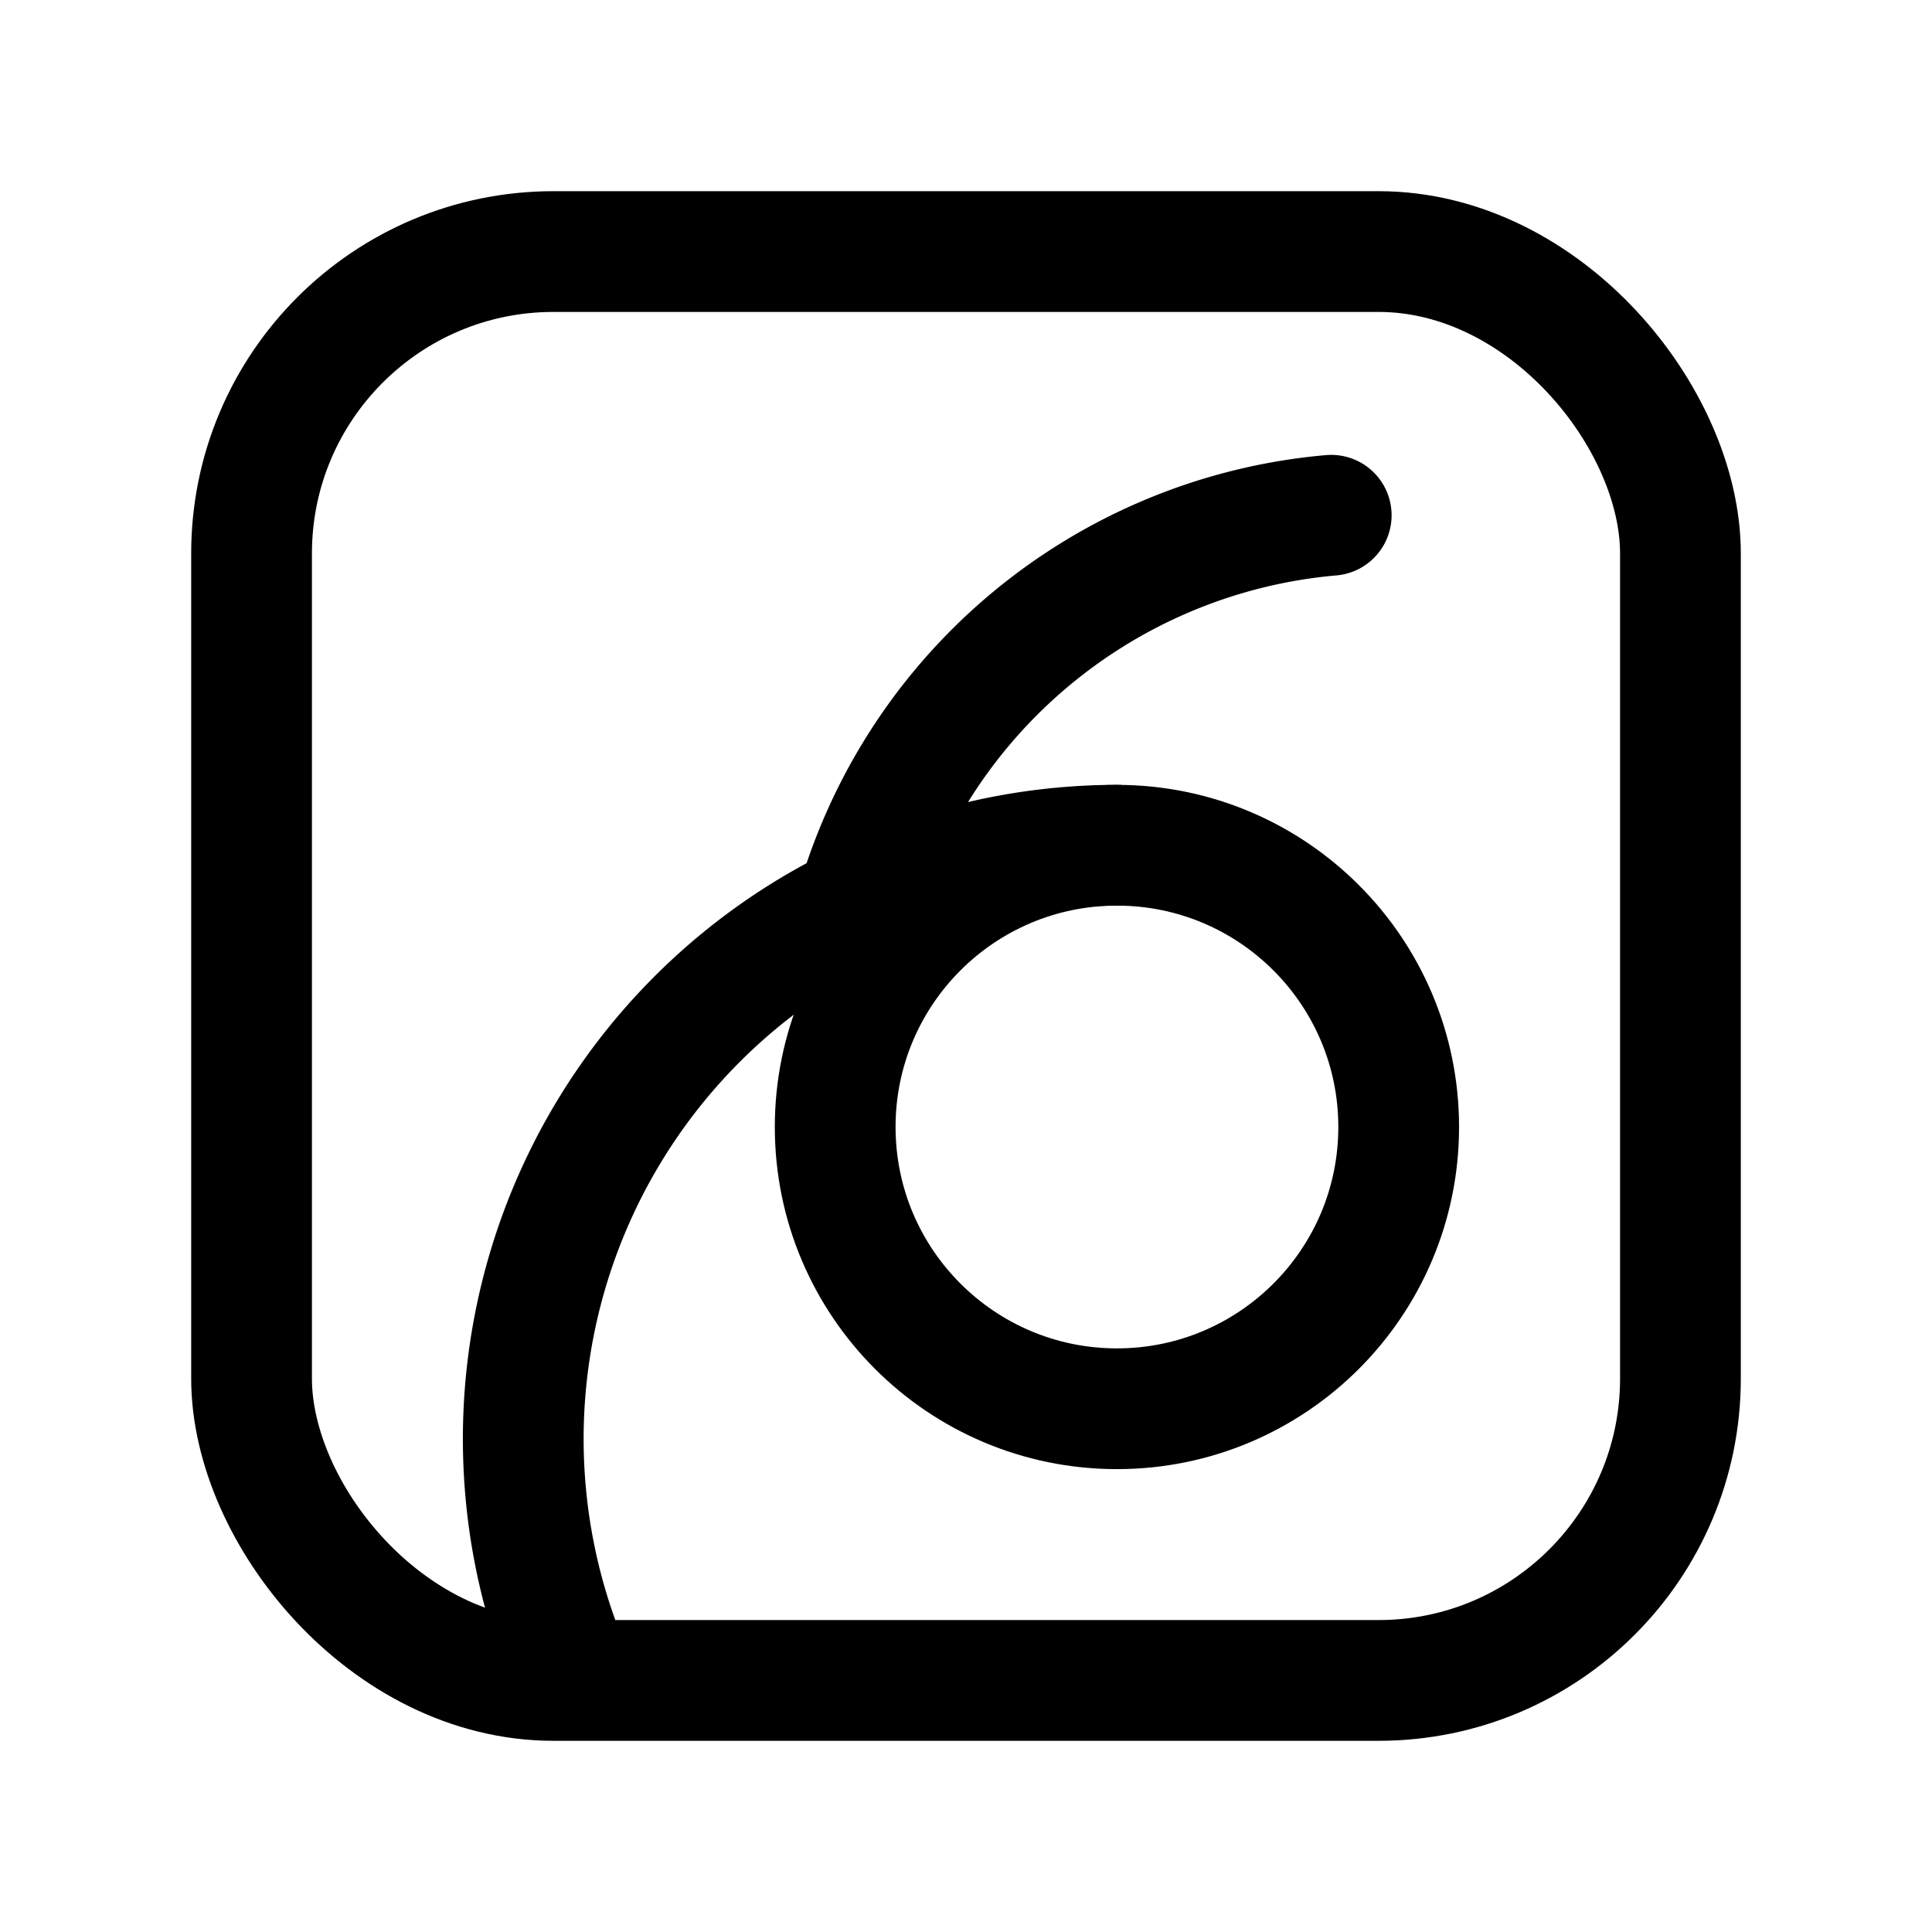 <svg width="76" height="76" viewBox="0 0 192 192" fill="none" xmlns="http://www.w3.org/2000/svg"><g clip-path="url(#kupi_com__a)" stroke="#000" stroke-width="12" stroke-linejoin="round"><circle cx="111" cy="112" r="28"/><path d="M111 84a59.002 59.002 0 0 0-54.857 80.719" stroke-linecap="round"/><path d="M132.294 51.206a53.997 53.997 0 0 0-47.91 41.647" stroke-linecap="round"/><rect x="25" y="25" width="142" height="142" rx="30" stroke-linecap="round"/></g><defs><clipPath id="kupi_com__a"><path fill="#fff" d="M0 0h192v192H0z"/></clipPath></defs></svg>